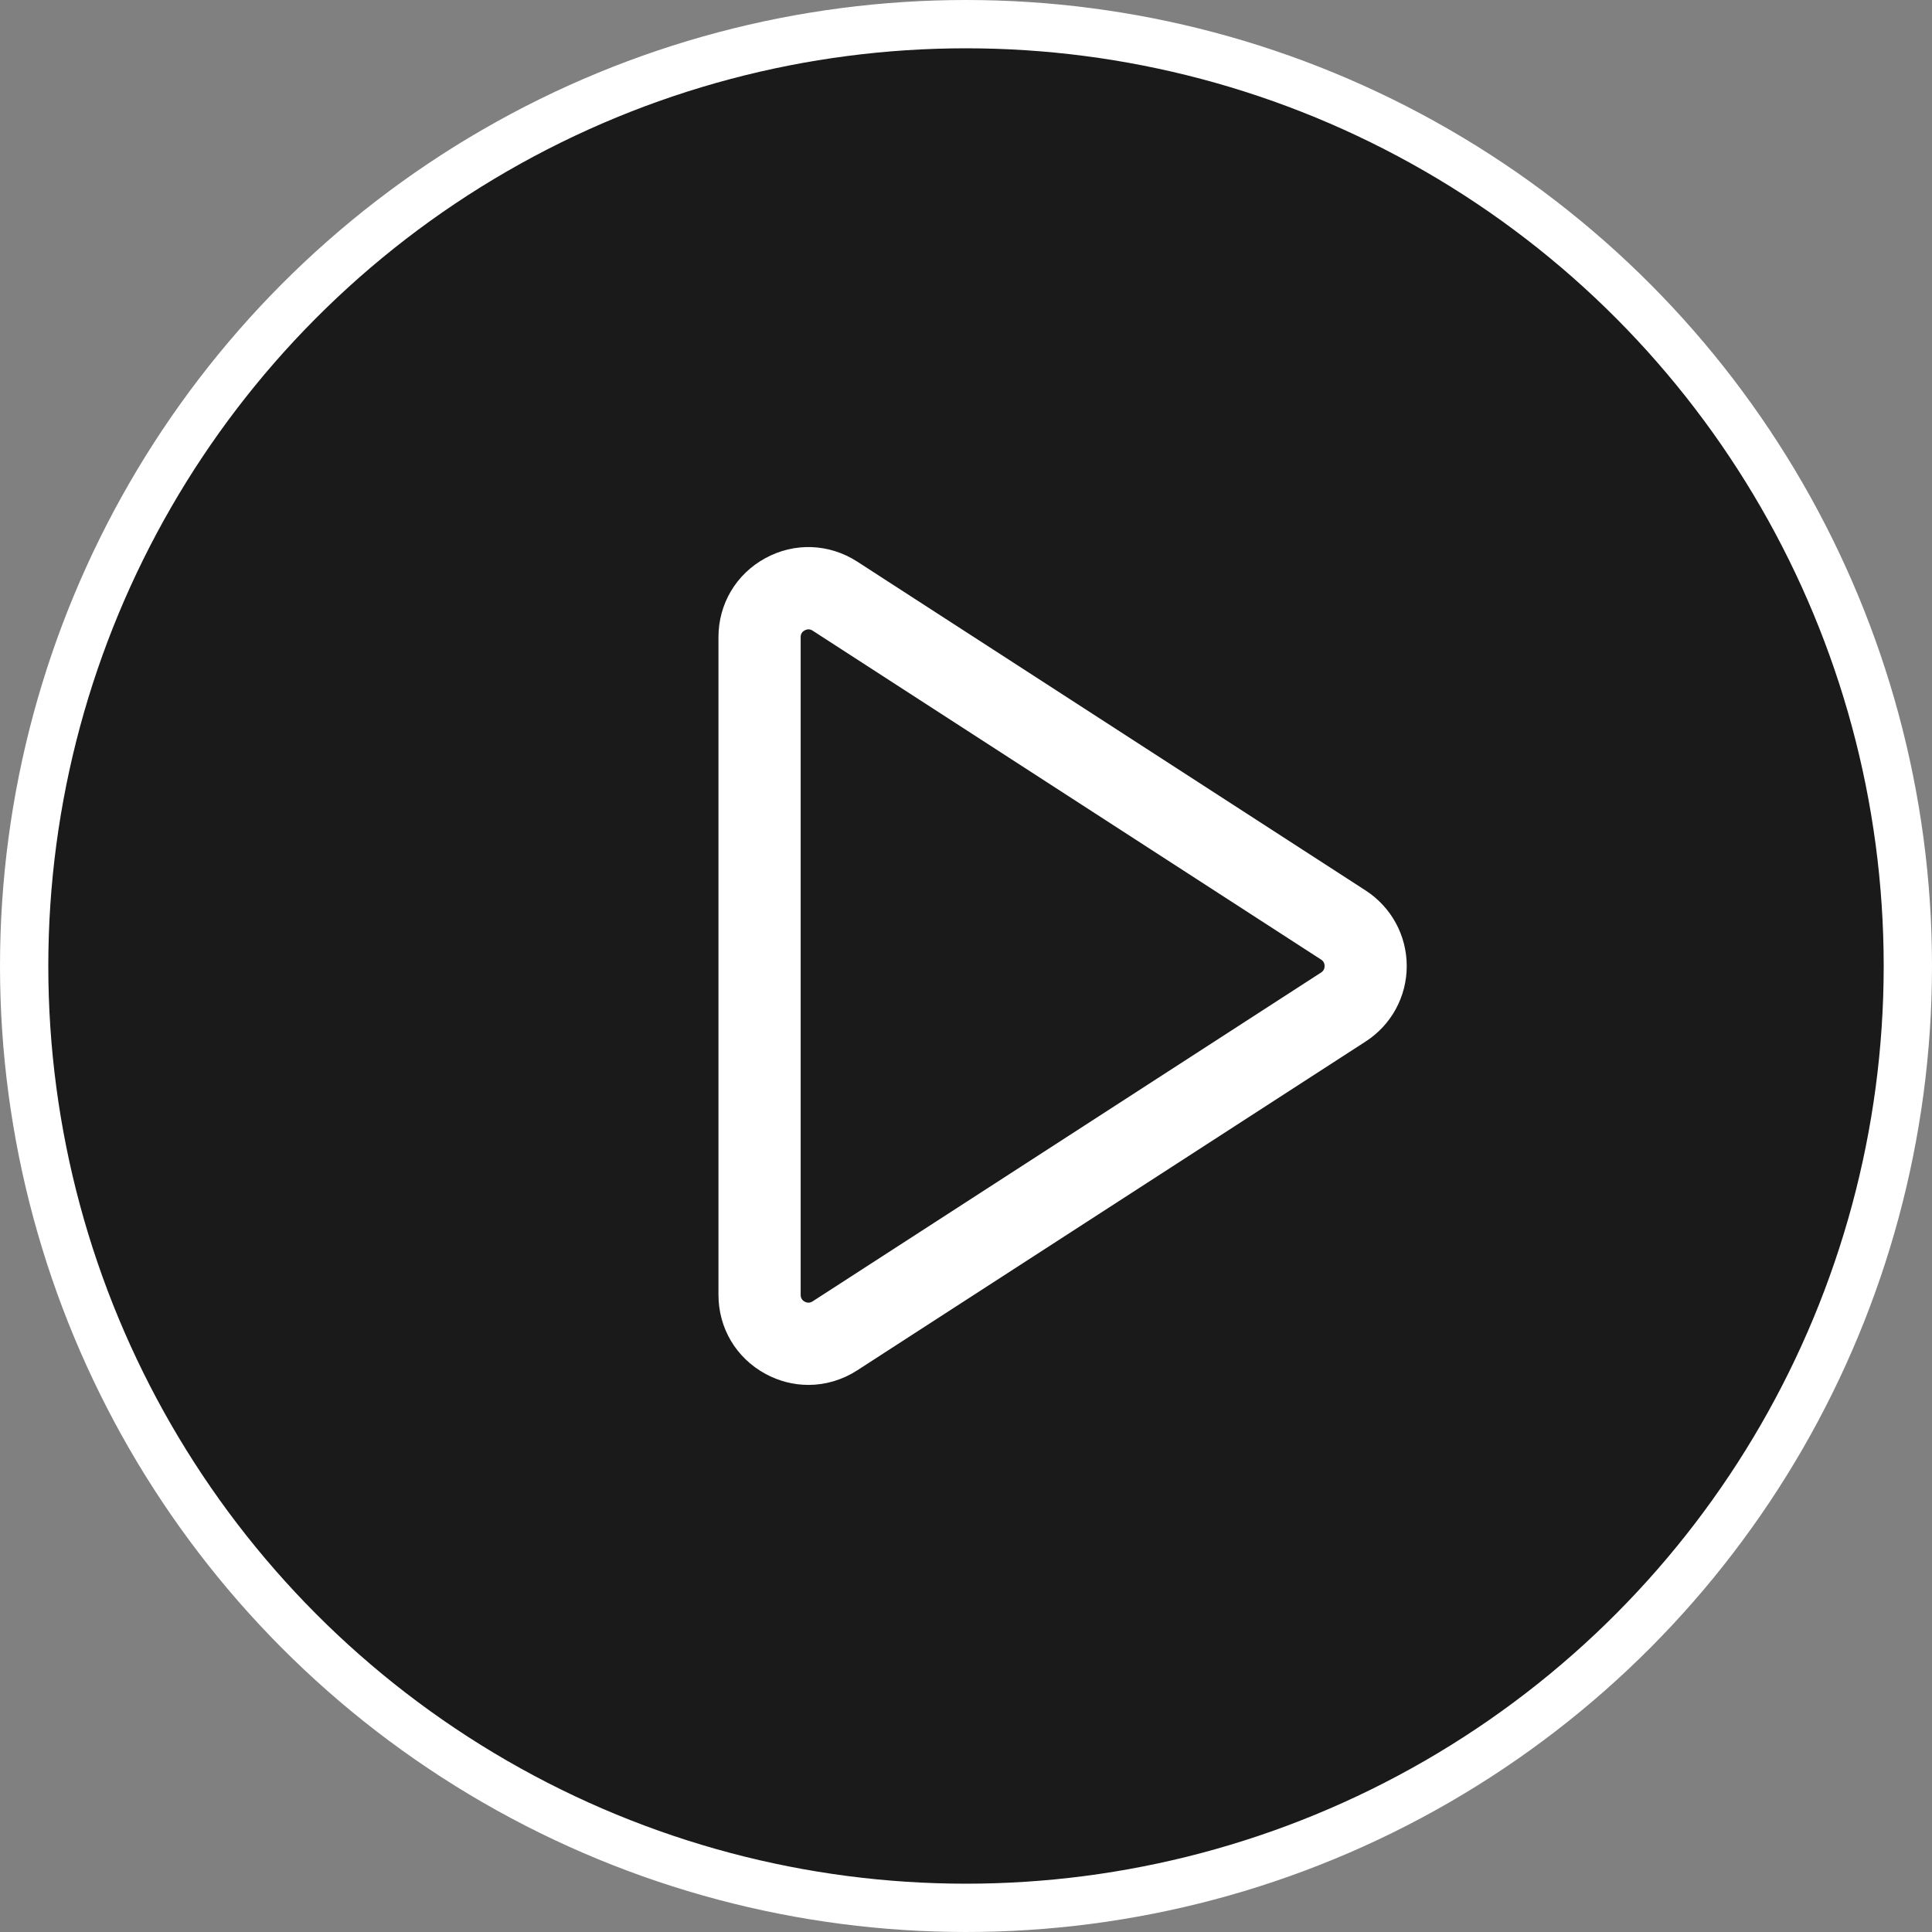 <svg width="40" height="40" viewBox="0 0 40 40" fill="none" xmlns="http://www.w3.org/2000/svg">
<rect x="0" y="0" width="40" height="40" fill="#808080" stroke="none"/>
<circle cx="20" cy="20" r="19.5" fill="black" fill-opacity="0.8" stroke="white"/>
<path d="M28.625 20.001C28.625 19.537 28.392 19.109 28.002 18.856L17.476 12.047C17.05 11.773 16.53 11.752 16.085 11.995C15.641 12.237 15.375 12.685 15.375 13.191V26.808C15.375 27.316 15.641 27.762 16.086 28.005C16.294 28.118 16.516 28.173 16.738 28.173C16.994 28.173 17.248 28.099 17.476 27.952L28.002 21.144C28.392 20.892 28.625 20.465 28.625 20.001V20.001ZM27.623 20.555L17.096 27.363C16.889 27.497 16.637 27.505 16.422 27.389C16.206 27.272 16.077 27.055 16.077 26.809V13.191C16.077 12.945 16.206 12.728 16.422 12.612C16.523 12.558 16.631 12.53 16.738 12.53C16.863 12.53 16.986 12.566 17.096 12.637L27.623 19.447C27.814 19.571 27.924 19.773 27.924 20.002C27.924 20.229 27.814 20.43 27.623 20.555V20.555Z" fill="white" stroke="white"/>
</svg>
